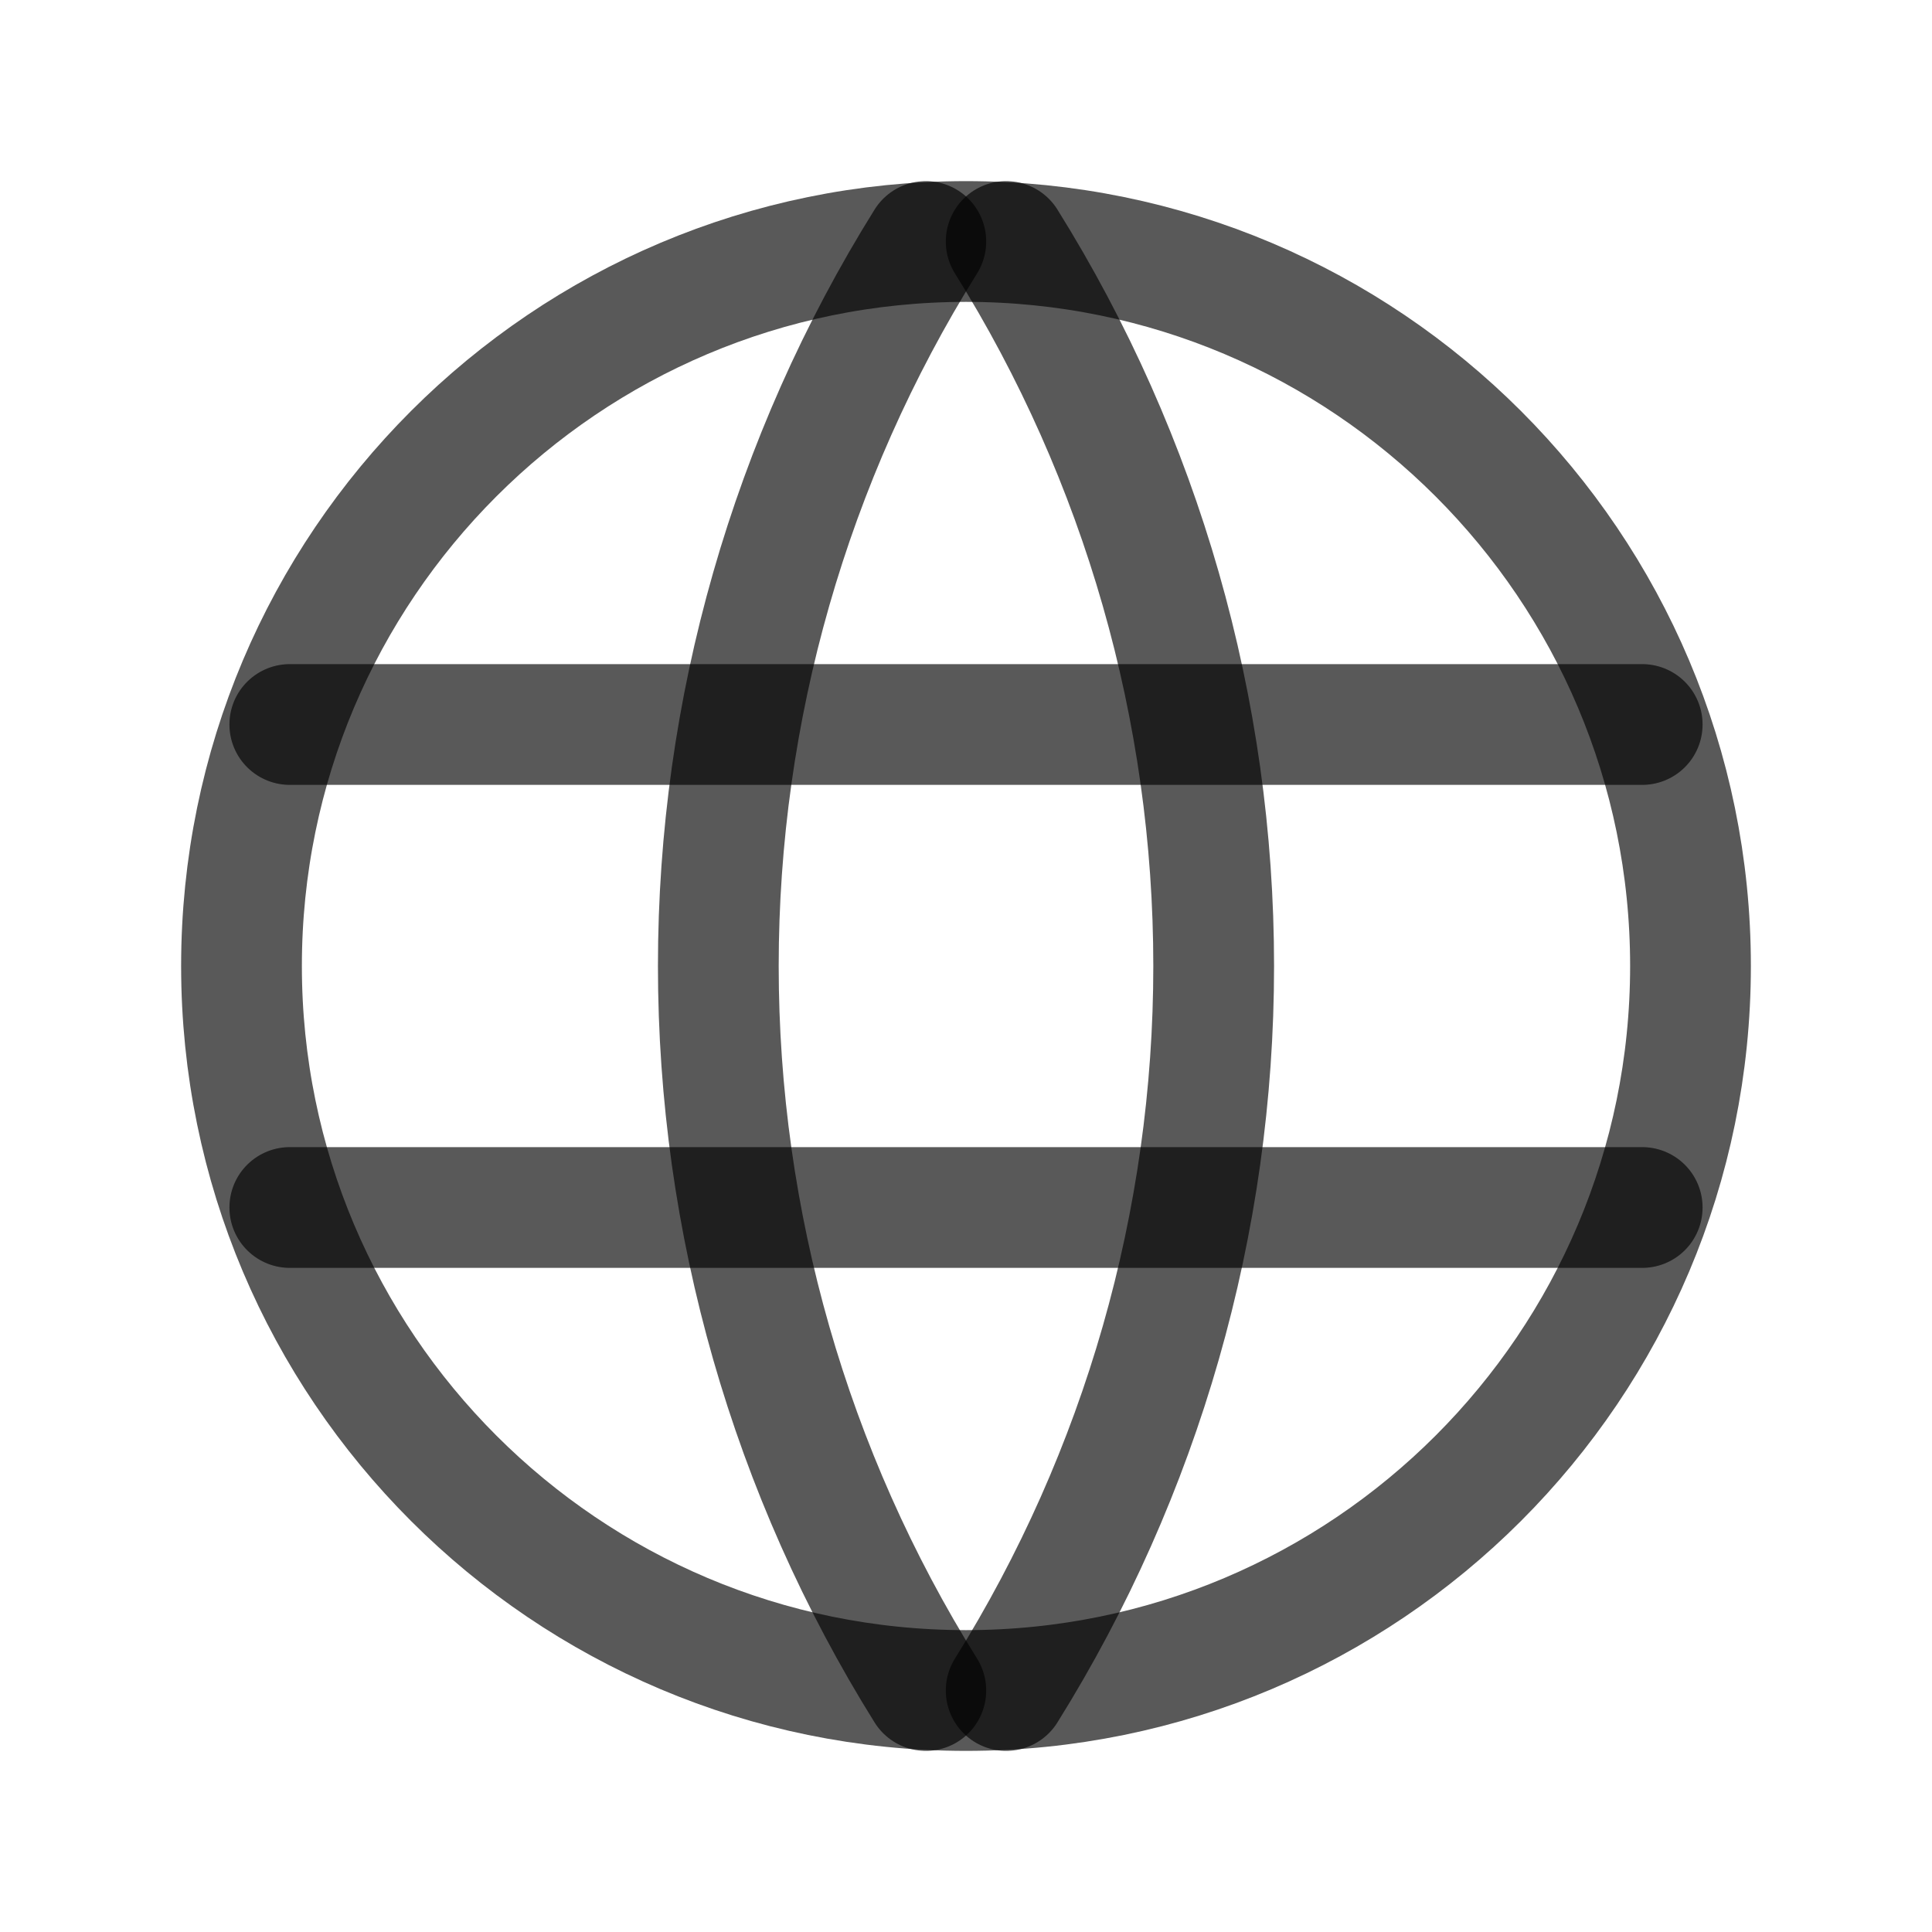 <svg width="20" height="20" viewBox="0 0 20 20" fill="none" xmlns="http://www.w3.org/2000/svg">
<g clip-path="url(#clip0_5272_50757)">
<path d="M10 17.5C14.142 17.5 17.5 14.142 17.5 10C17.5 5.858 14.142 2.5 10 2.5C5.858 2.5 2.5 5.858 2.5 10C2.5 14.142 5.858 17.5 10 17.5Z" stroke="black" stroke-opacity="0.65" stroke-width="1.25" stroke-linecap="round" stroke-linejoin="round"/>
<path d="M3 7.5H17" stroke="black" stroke-opacity="0.65" stroke-width="1.25" stroke-linecap="round" stroke-linejoin="round"/>
<path d="M3 12.5H17" stroke="black" stroke-opacity="0.65" stroke-width="1.25" stroke-linecap="round" stroke-linejoin="round"/>
<path d="M9.584 2.5C8.18 4.75 7.436 7.348 7.436 10C7.436 12.652 8.18 15.25 9.584 17.5" stroke="black" stroke-opacity="0.65" stroke-width="1.25" stroke-linecap="round" stroke-linejoin="round"/>
<path d="M10.416 2.5C11.82 4.75 12.564 7.348 12.564 10C12.564 12.652 11.82 15.25 10.416 17.5" stroke="black" stroke-opacity="0.65" stroke-width="1.25" stroke-linecap="round" stroke-linejoin="round"/>
</g>
<defs>
<clipPath id="clip0_5272_50757">
<rect width="20" height="20" fill="white"/>
</clipPath>
</defs>
</svg>
